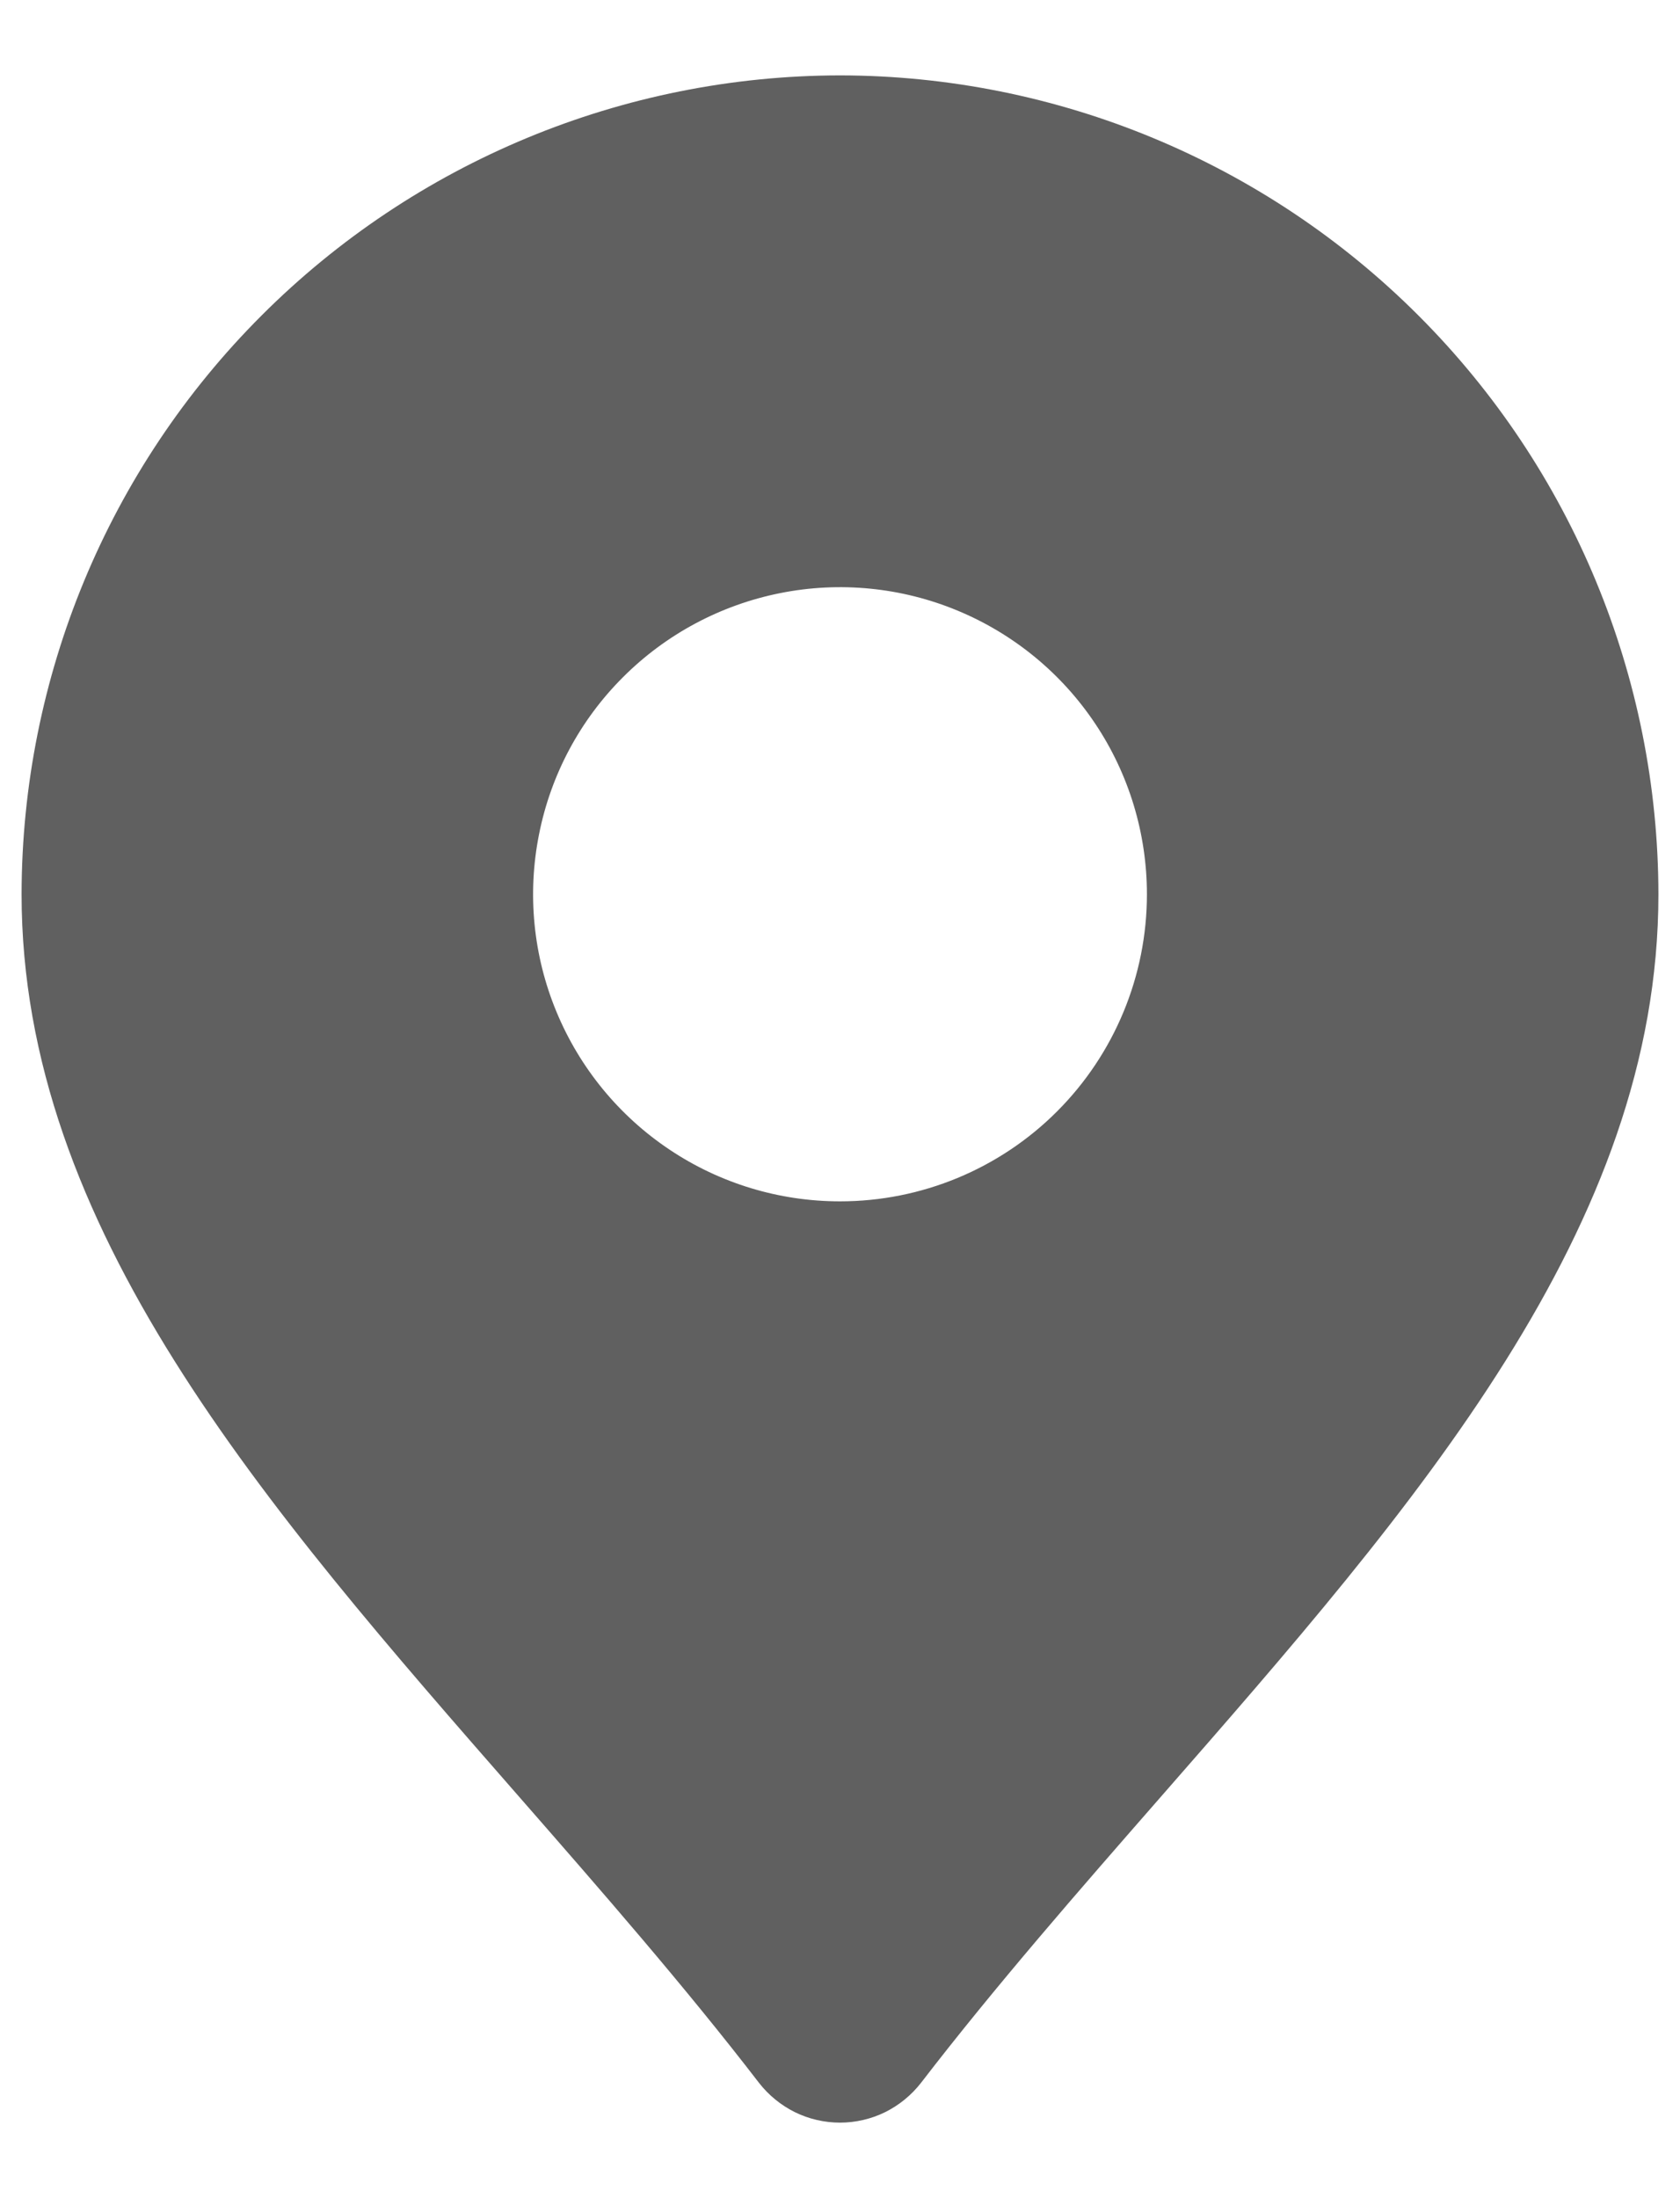 <svg width="13" height="17" viewBox="0 0 13 17" fill="none" xmlns="http://www.w3.org/2000/svg">
<path d="M6.5 0.583C4.821 0.585 3.211 1.253 2.024 2.44C0.836 3.627 0.169 5.237 0.167 6.916C0.167 9.493 2.037 11.633 4.019 13.898C4.646 14.615 5.295 15.357 5.873 16.108C5.947 16.203 6.042 16.281 6.151 16.335C6.259 16.388 6.379 16.416 6.5 16.416C6.621 16.416 6.741 16.388 6.849 16.335C6.958 16.281 7.053 16.203 7.127 16.108C7.705 15.357 8.354 14.615 8.981 13.898C10.963 11.633 12.833 9.493 12.833 6.916C12.831 5.237 12.164 3.627 10.976 2.44C9.789 1.253 8.179 0.585 6.5 0.583ZM6.5 9.291C6.03 9.291 5.571 9.152 5.181 8.891C4.79 8.63 4.486 8.259 4.306 7.825C4.126 7.391 4.079 6.914 4.171 6.453C4.262 5.992 4.488 5.569 4.821 5.237C5.153 4.905 5.576 4.679 6.037 4.587C6.497 4.495 6.975 4.542 7.409 4.722C7.843 4.902 8.214 5.206 8.475 5.597C8.736 5.987 8.875 6.447 8.875 6.916C8.875 7.546 8.625 8.15 8.179 8.596C7.734 9.041 7.13 9.291 6.5 9.291Z" fill="#606060"/>
</svg>

